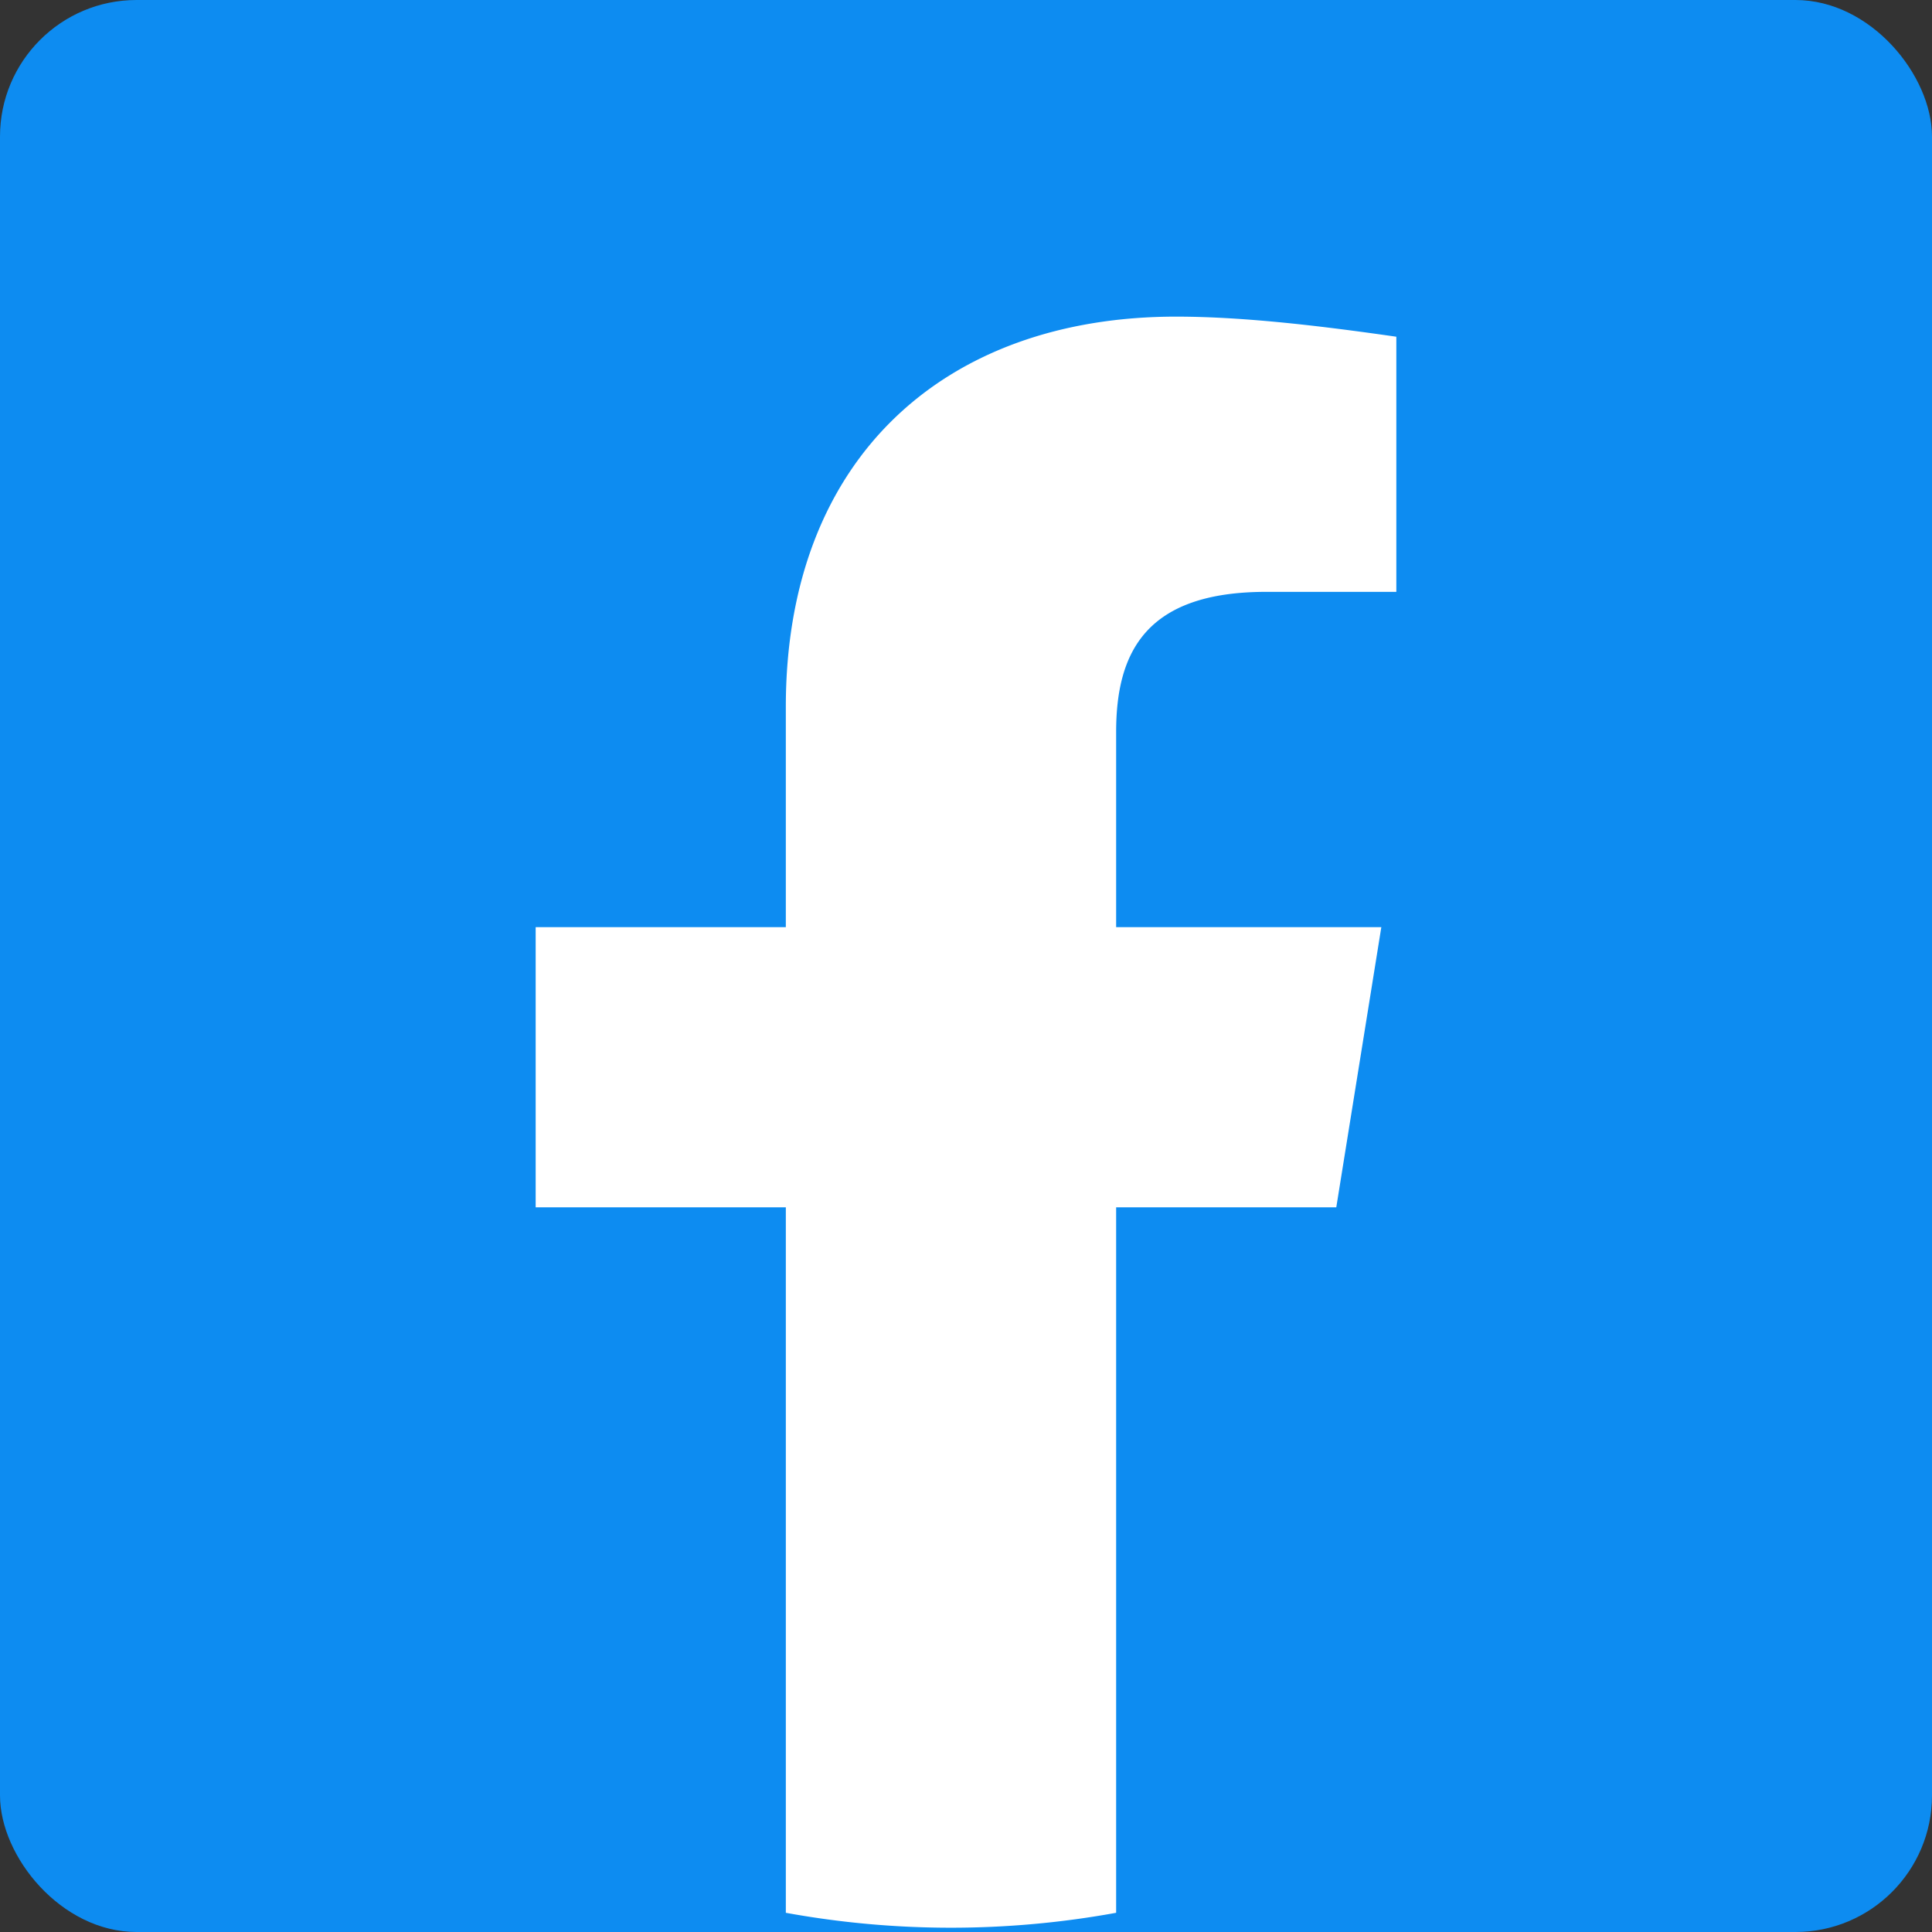 <svg
xmlns="http://www.w3.org/2000/svg"
width="17.5"
height="17.5"
className="w-5 h-5"
imageRendering="optimizeQuality"
shapeRendering="geometricPrecision"
textRendering="geometricPrecision"
version="1.1"
viewBox="0 0 17.5 17.5"
xmlSpace="preserve"
>
<rect x="0" y="0" width="17.5" height="17.5" fill="#333333" stroke="none"/>
<rect
    width="17.5"
    height="17.5"
    x="0"
    y="0"
    fill="#0d8cf1"
    fillOpacity="1"
    stroke="none"
    strokeWidth="0.475"
    ry="1.237"
>
</rect>
<path
    fill="#fff"
    strokeWidth="0.453"
    d="M12.104 10.936l.408-2.538H10.11V6.63c0-.725.272-1.269 1.36-1.269h1.178V3.05c-.635-.091-1.36-.182-1.995-.182-2.084 0-3.535 1.27-3.535 3.535v1.995H4.852v2.538h2.266v6.39a8.345 8.345 0 002.992 0v-6.39z"
></path>
</svg>